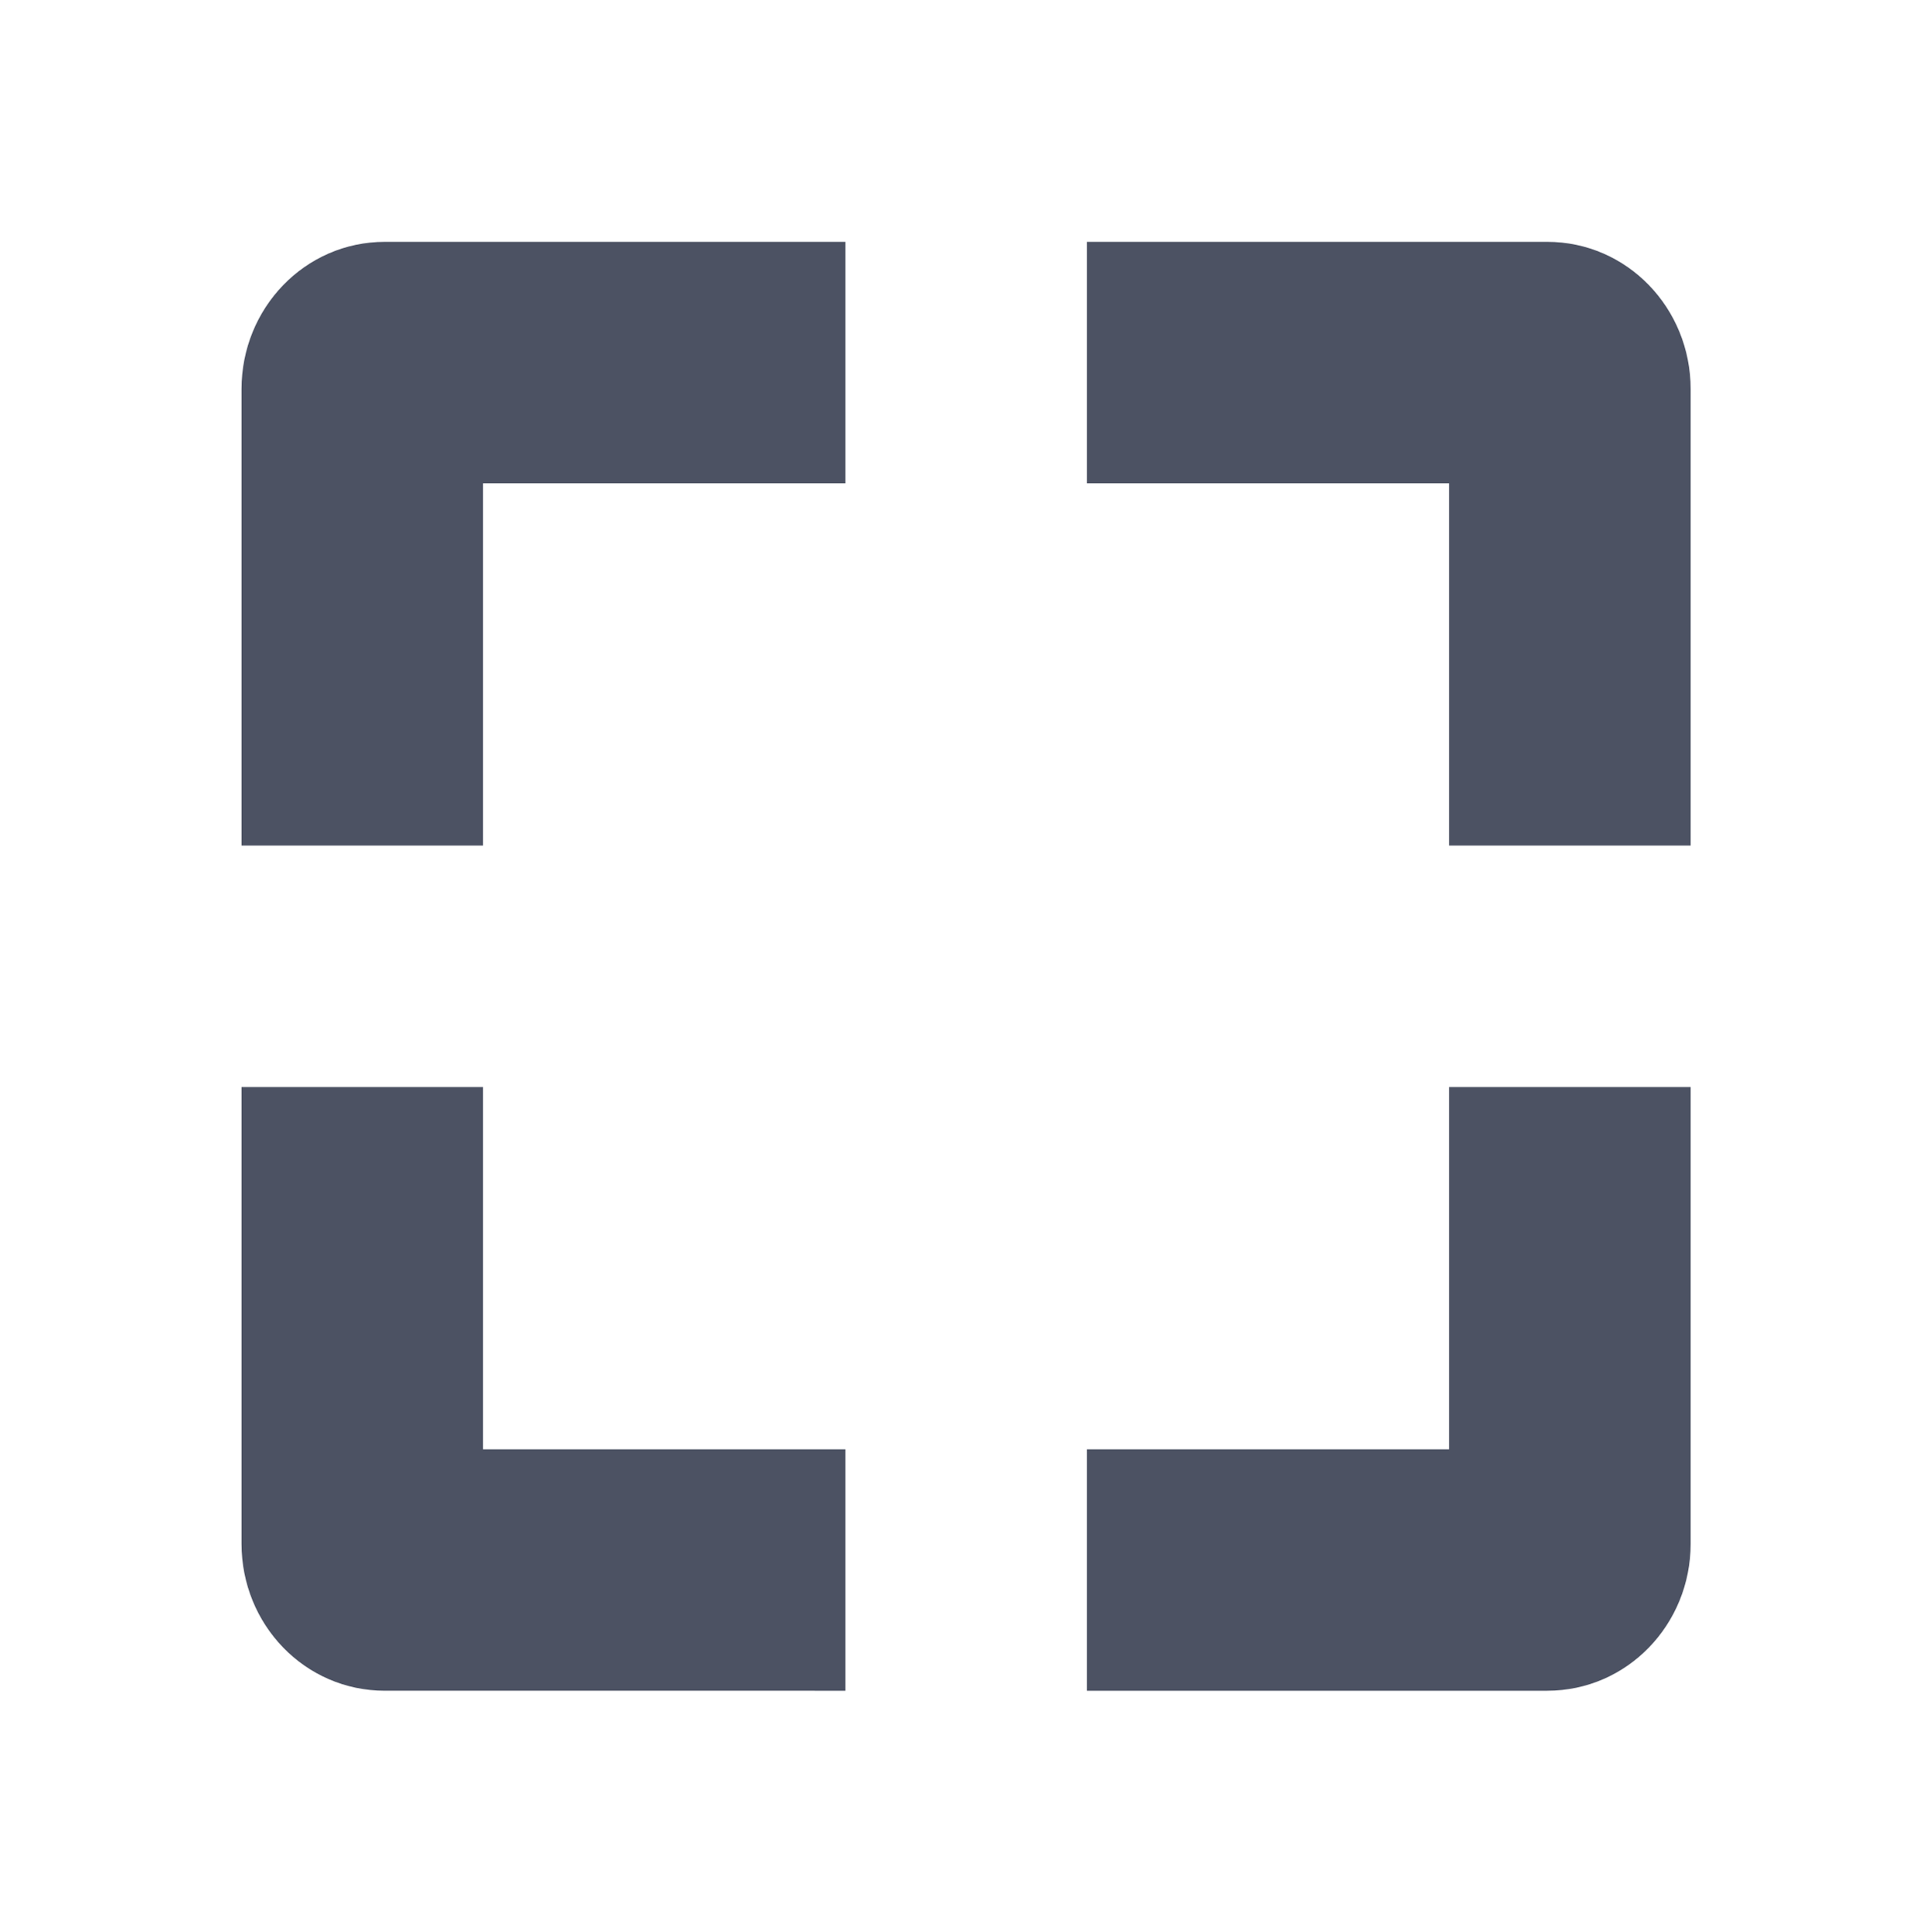 <svg xmlns="http://www.w3.org/2000/svg" width="15.982" height="16">
    <path d="M3.187 2.003c-.663 0-1.187.55-1.187 1.22v3.78h2v-3h3v-2zm5.813 0v2h3v3h2v-3.78c0-.67-.525-1.22-1.188-1.22zm-7 7v3.782c0 .67.524 1.218 1.187 1.218H7v-2H4v-3zm10 0v3H9v2h3.812c.663 0 1.188-.549 1.188-1.218V9.003z" color="#bebebe" fill="#4c5263"/>
</svg>
